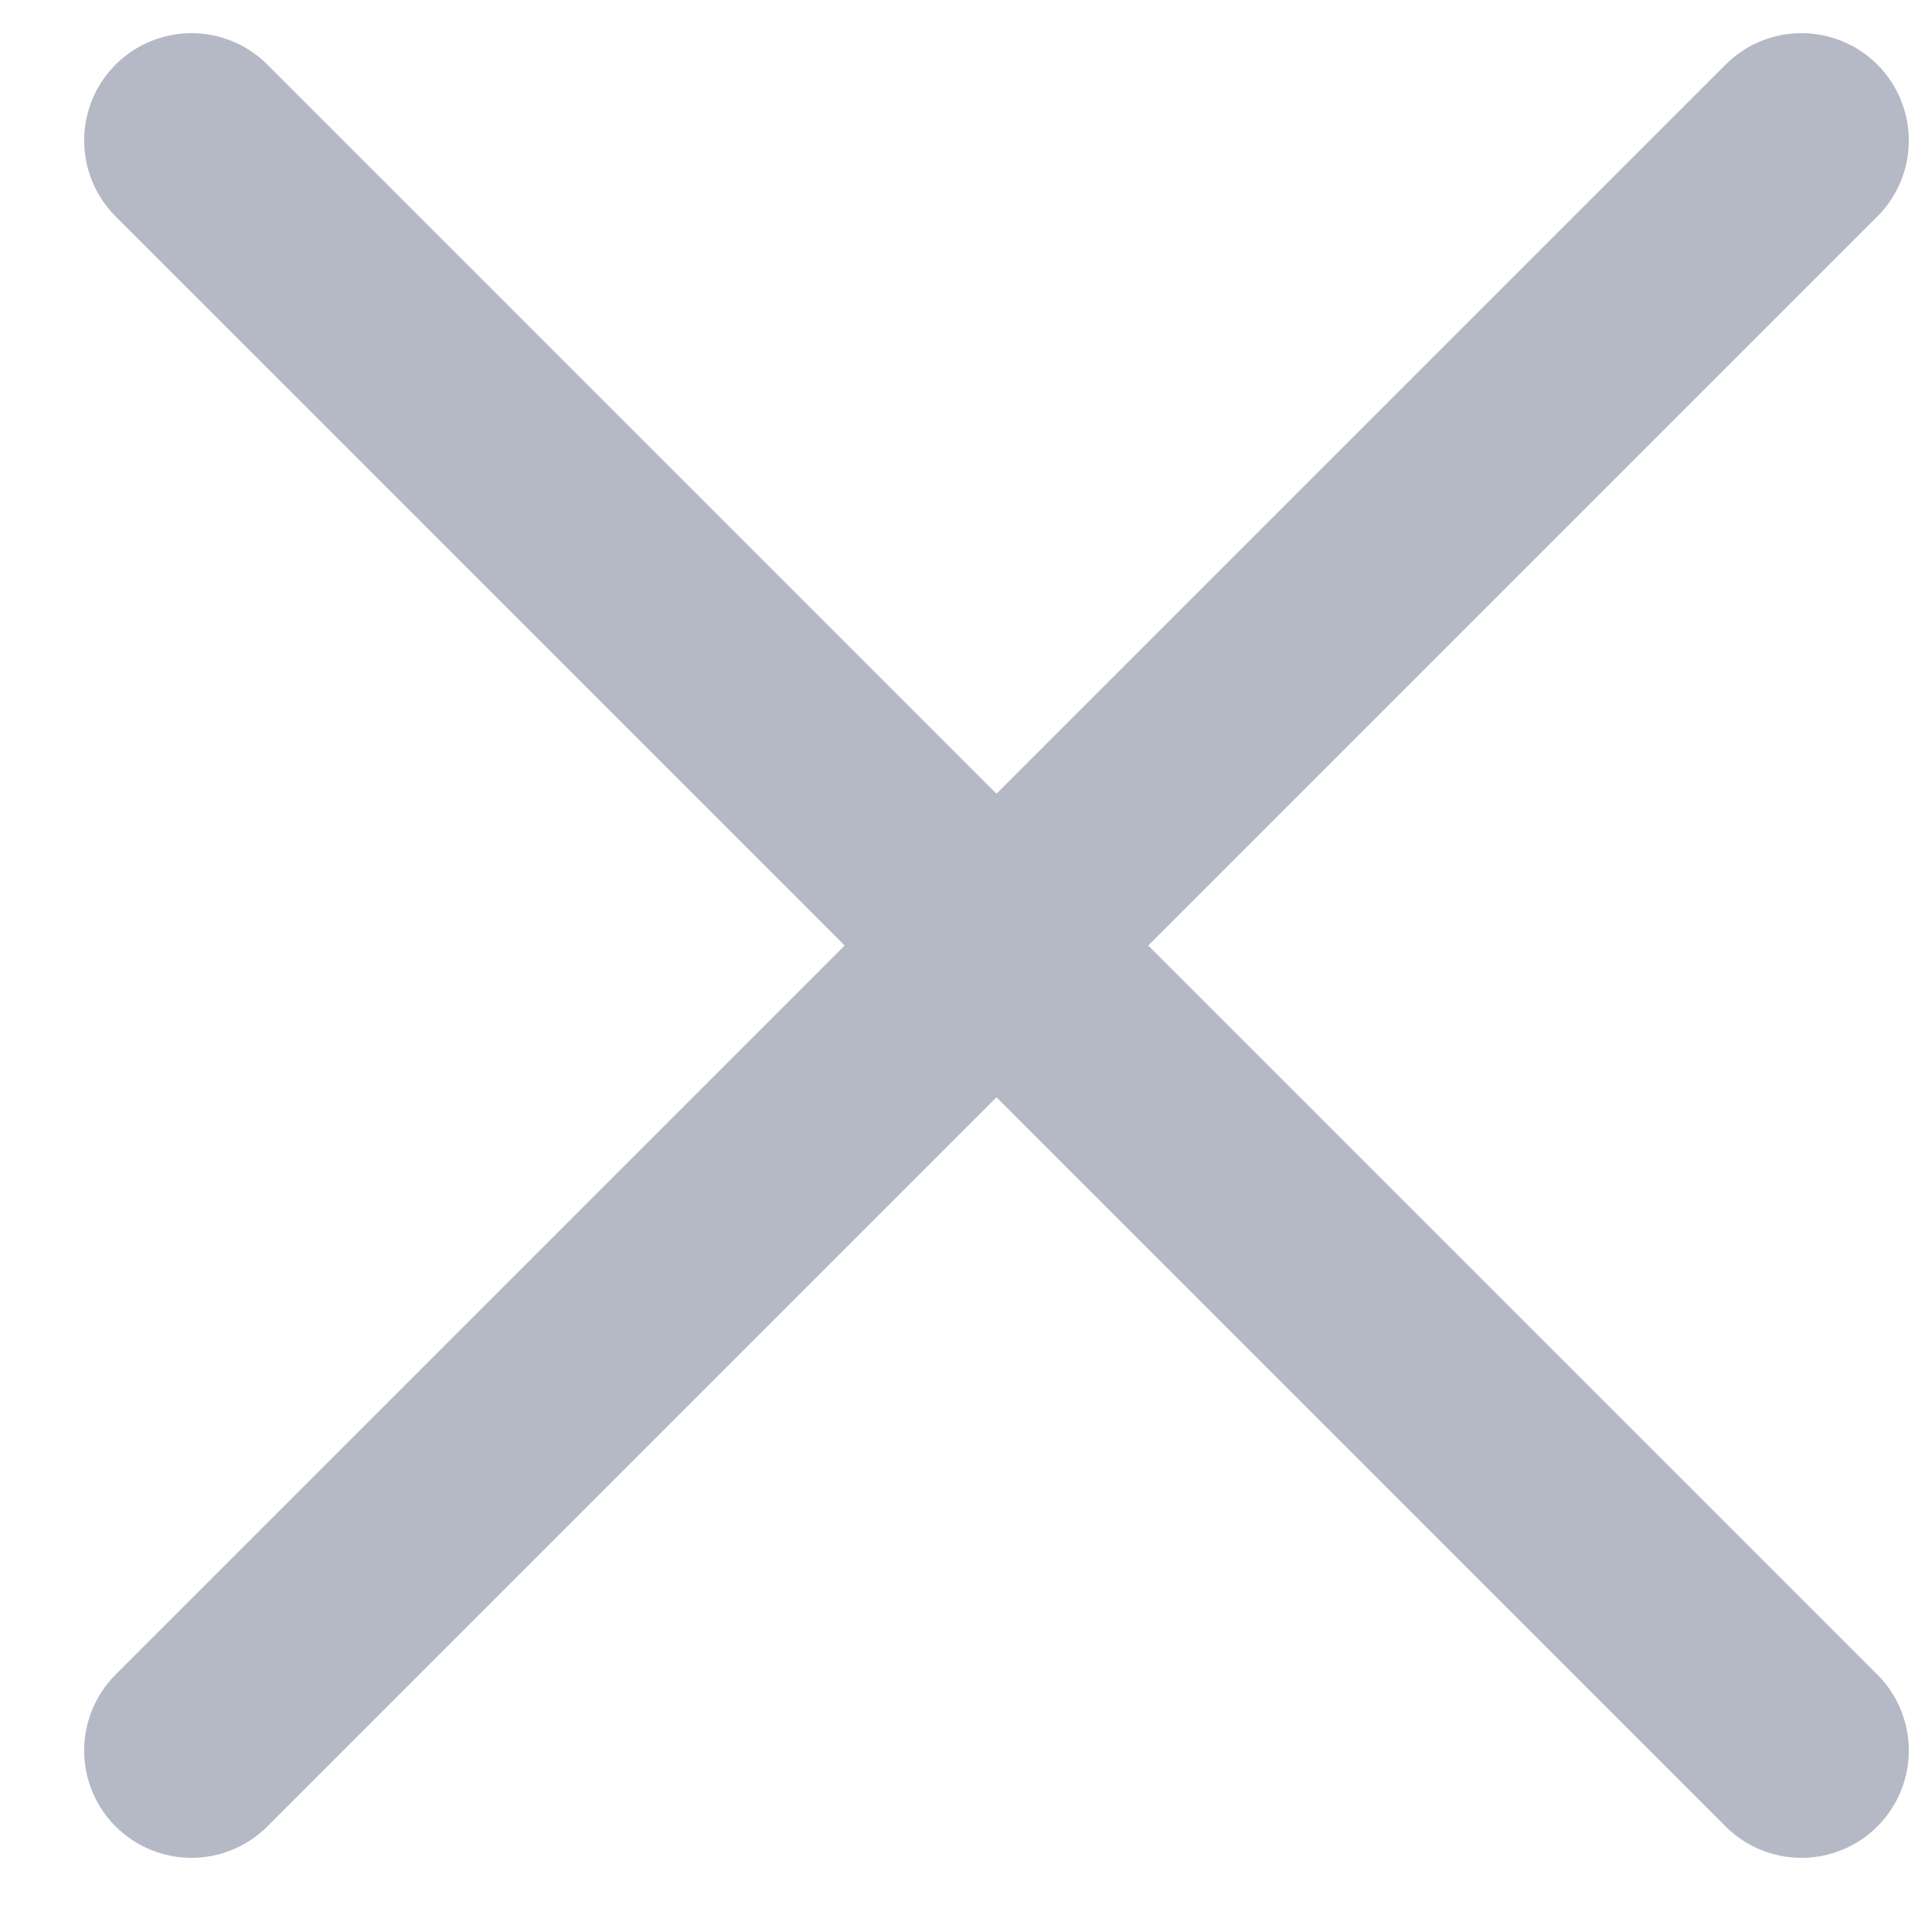 <svg width="18" height="18" viewBox="0 0 18 18" fill="none" xmlns="http://www.w3.org/2000/svg">
<path d="M16.784 1.309L1.784 16.309M1.784 1.309L16.784 16.309" stroke="#B5B9C5" stroke-width="2" stroke-linecap="round" stroke-linejoin="round"/>
</svg>
